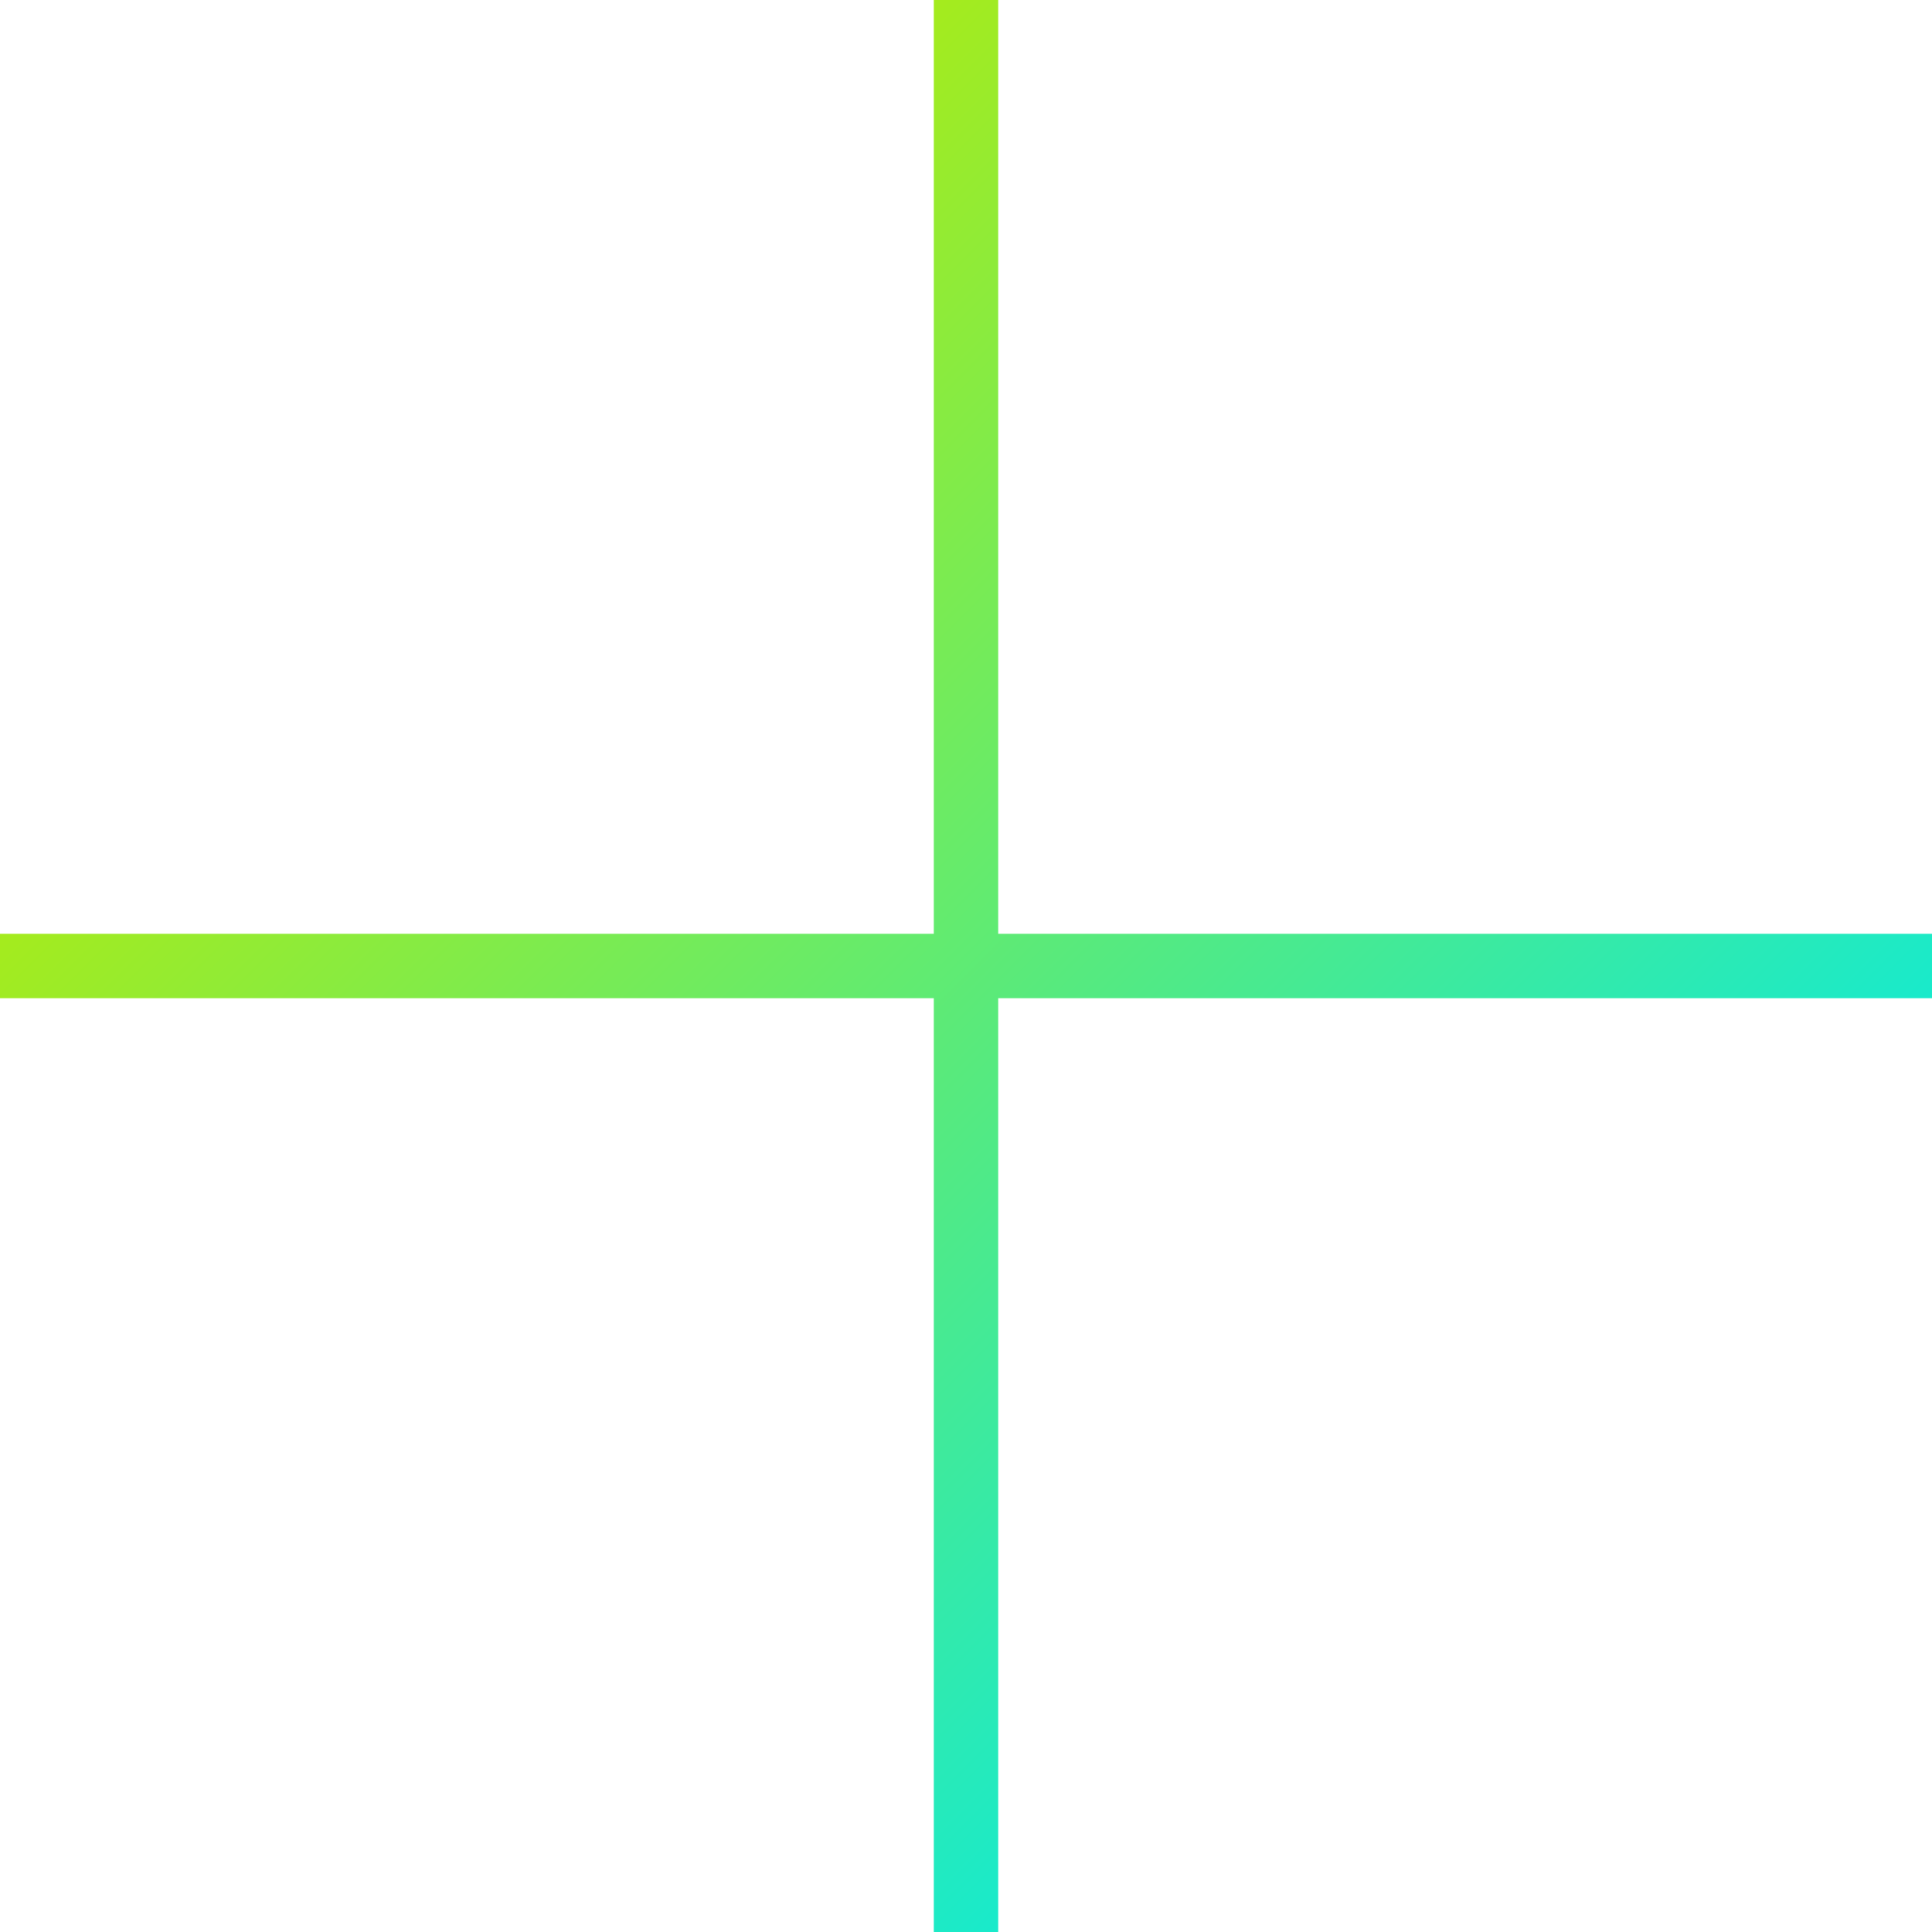 <svg width="60" height="60" viewBox="0 0 60 60" fill="none" xmlns="http://www.w3.org/2000/svg">
<path fill-rule="evenodd" clip-rule="evenodd" d="M31 0H29V29H0V31H29V60H31V31H60V29H31V0Z" fill="url(#paint0_linear)"/>
<defs>
<linearGradient id="paint0_linear" x1="7.982" y1="10.703" x2="49.564" y2="52.286" gradientUnits="userSpaceOnUse">
<stop stop-color="#BCEB00"/>
<stop offset="1" stop-color="#00EAEA"/>
</linearGradient>
</defs>
</svg>
